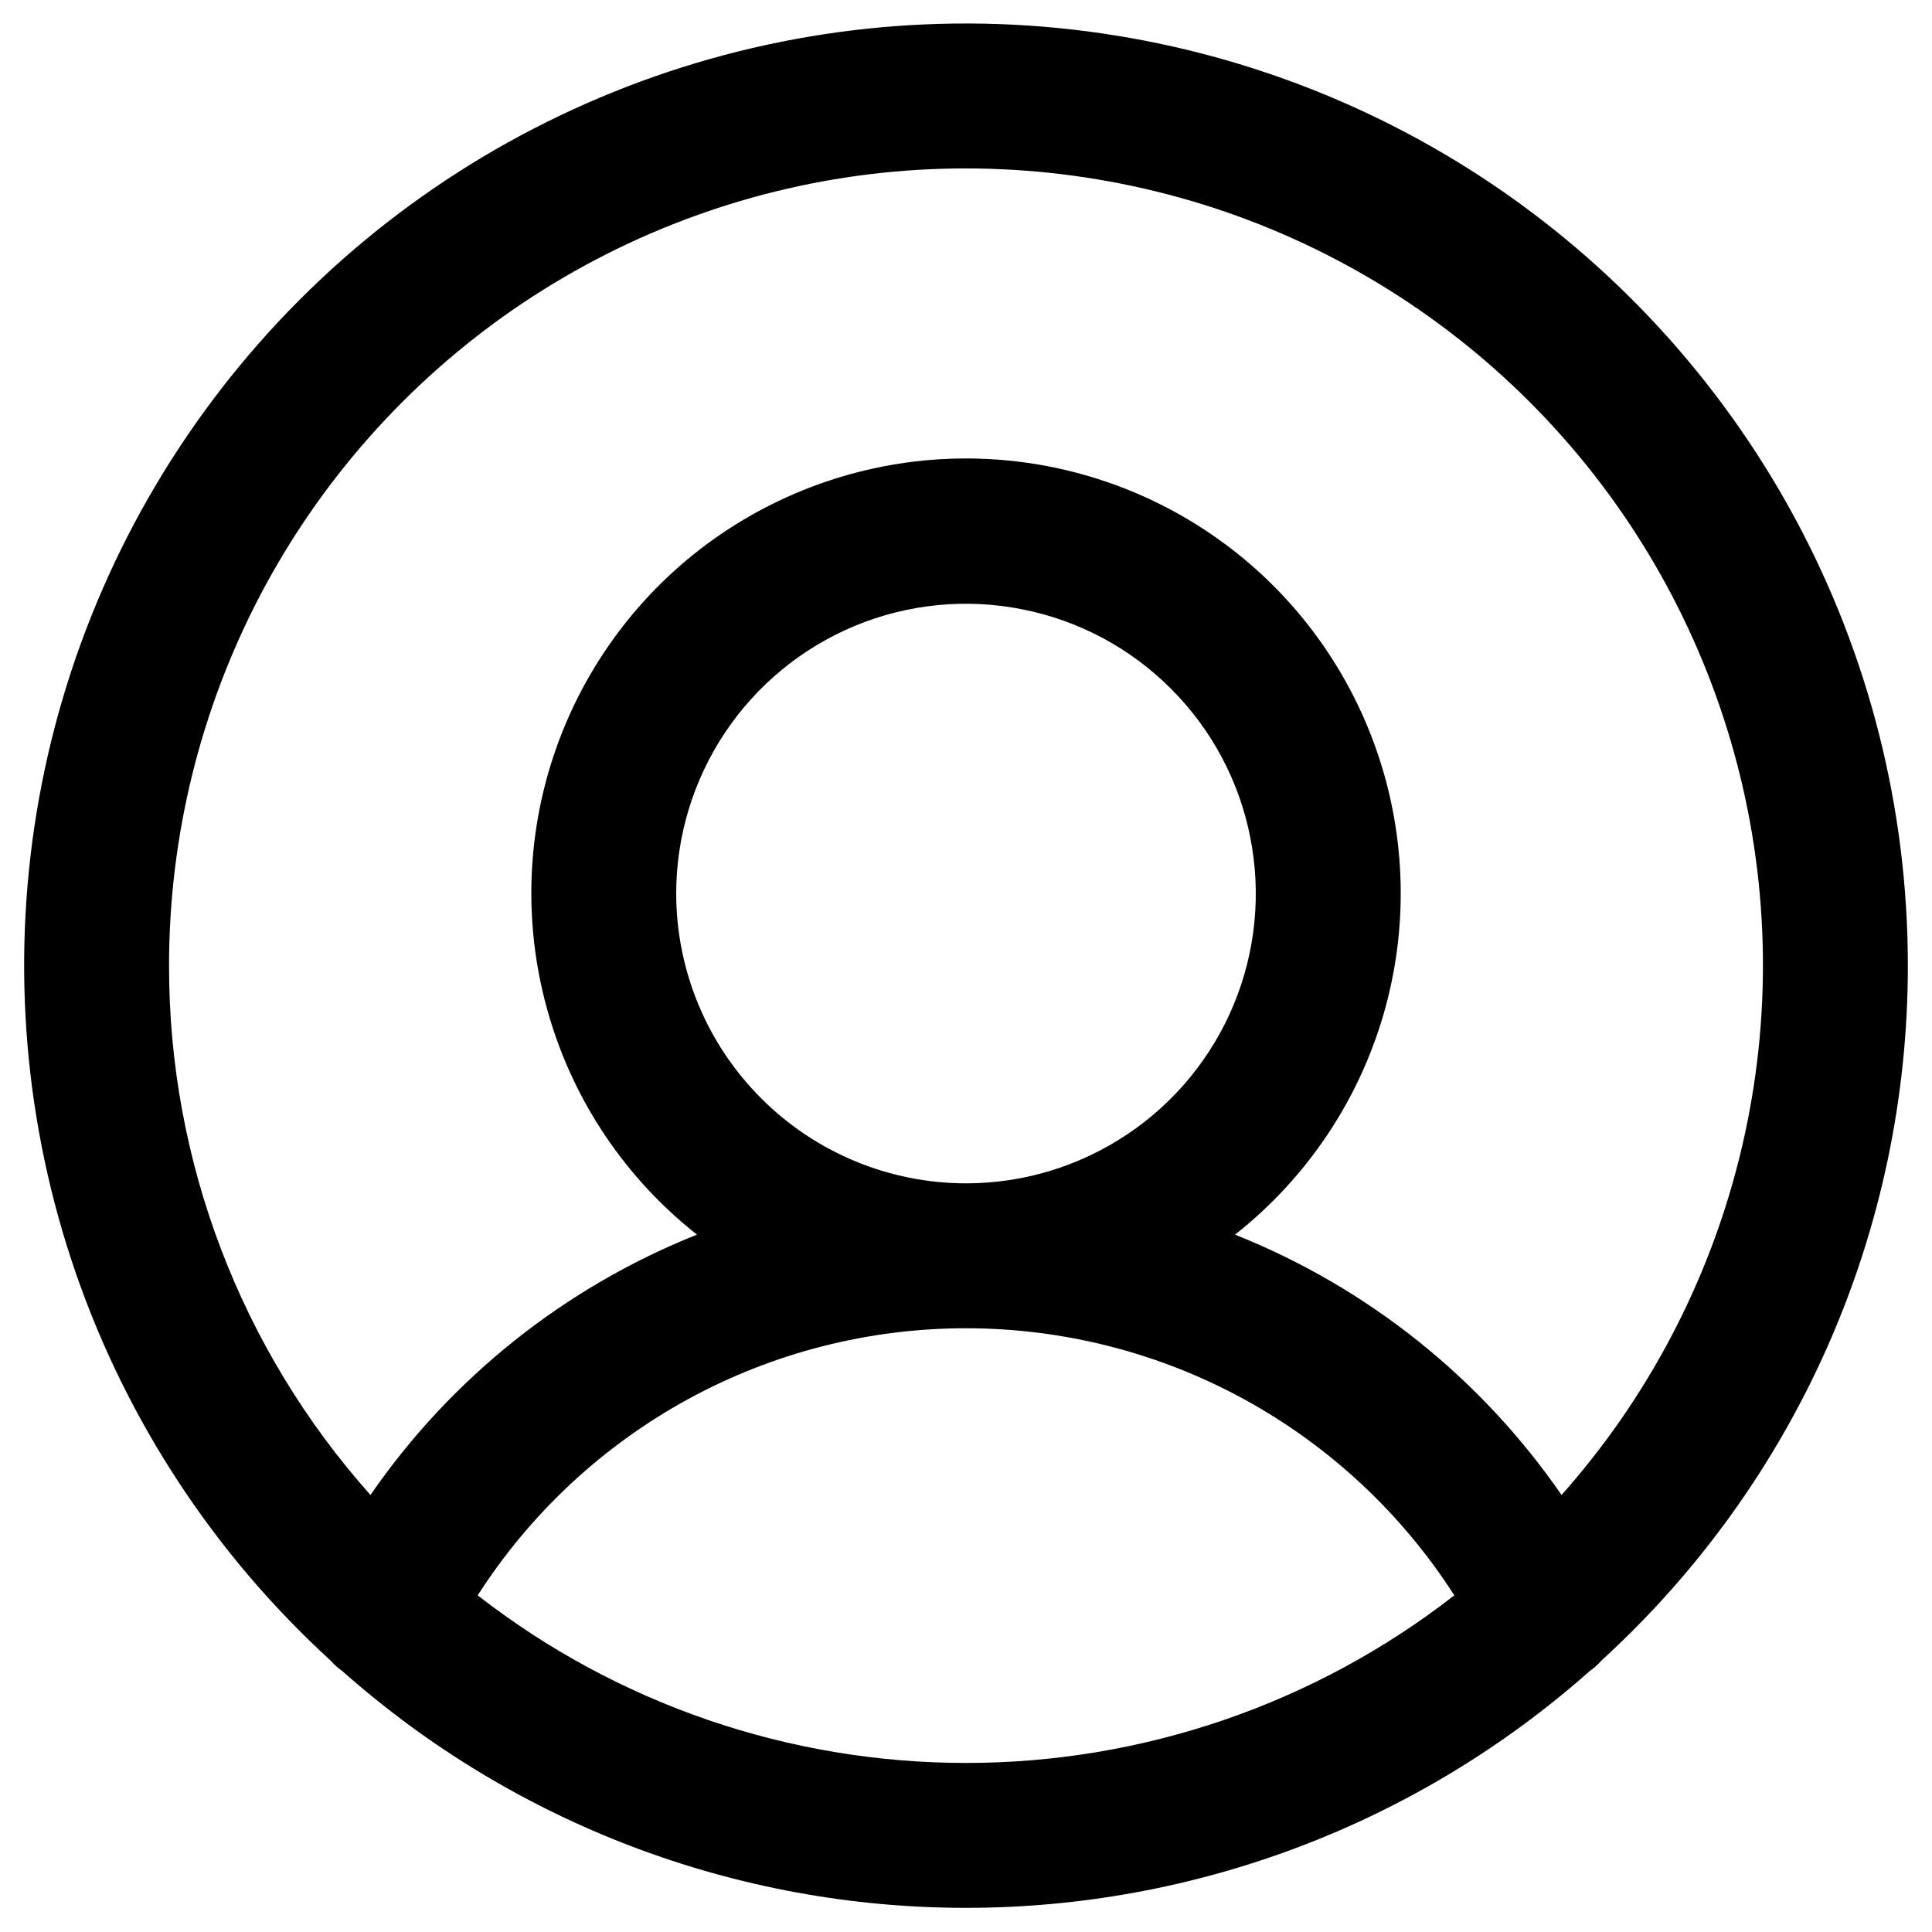<svg width="20" height="20" viewBox="0 0 20 20" fill="none" xmlns="http://www.w3.org/2000/svg">
<path d="M19.75 10C19.751 8.378 19.348 6.781 18.576 5.354C17.804 3.928 16.688 2.716 15.33 1.829C13.972 0.943 12.414 0.409 10.797 0.276C9.18 0.143 7.556 0.416 6.072 1.07C4.587 1.723 3.289 2.737 2.295 4.019C1.301 5.301 0.642 6.811 0.379 8.411C0.116 10.012 0.256 11.653 0.787 13.185C1.318 14.718 2.224 16.094 3.421 17.189C3.458 17.231 3.499 17.268 3.545 17.3C5.325 18.879 7.621 19.75 10 19.75C12.379 19.75 14.676 18.878 16.455 17.3C16.501 17.268 16.542 17.231 16.579 17.189C17.578 16.277 18.377 15.167 18.923 13.929C19.469 12.691 19.75 11.353 19.75 10V10ZM1.75 10C1.749 8.663 2.073 7.347 2.693 6.163C3.314 4.979 4.213 3.964 5.313 3.204C6.413 2.445 7.68 1.964 9.007 1.803C10.334 1.643 11.68 1.807 12.93 2.281C14.179 2.756 15.295 3.527 16.18 4.528C17.066 5.529 17.694 6.731 18.013 8.029C18.331 9.327 18.329 10.683 18.007 11.98C17.685 13.278 17.053 14.477 16.165 15.476C15.329 14.264 14.153 13.326 12.785 12.781C13.519 12.202 14.056 11.409 14.319 10.511C14.582 9.614 14.558 8.656 14.252 7.773C13.946 6.889 13.372 6.122 12.61 5.58C11.848 5.038 10.935 4.746 10 4.746C9.065 4.746 8.153 5.038 7.39 5.58C6.628 6.122 6.054 6.889 5.748 7.773C5.442 8.656 5.419 9.614 5.682 10.511C5.944 11.409 6.481 12.202 7.215 12.781C5.847 13.326 4.671 14.264 3.835 15.476C2.491 13.969 1.748 12.02 1.75 10V10ZM7 9.25C7 8.657 7.176 8.077 7.506 7.583C7.835 7.09 8.304 6.705 8.852 6.478C9.4 6.251 10.003 6.192 10.585 6.308C11.167 6.423 11.702 6.709 12.121 7.129C12.541 7.548 12.827 8.083 12.942 8.665C13.058 9.247 12.999 9.85 12.772 10.398C12.545 10.946 12.16 11.415 11.667 11.744C11.173 12.074 10.593 12.25 10 12.25C9.205 12.249 8.442 11.933 7.88 11.37C7.317 10.808 7.001 10.045 7 9.25V9.25ZM4.945 16.515C5.488 15.668 6.236 14.97 7.119 14.486C8.002 14.003 8.993 13.75 10 13.75C11.007 13.75 11.998 14.003 12.881 14.486C13.764 14.97 14.512 15.668 15.055 16.515C13.61 17.64 11.831 18.25 10 18.25C8.169 18.25 6.39 17.64 4.945 16.515V16.515Z" fill="black"/>
</svg>

